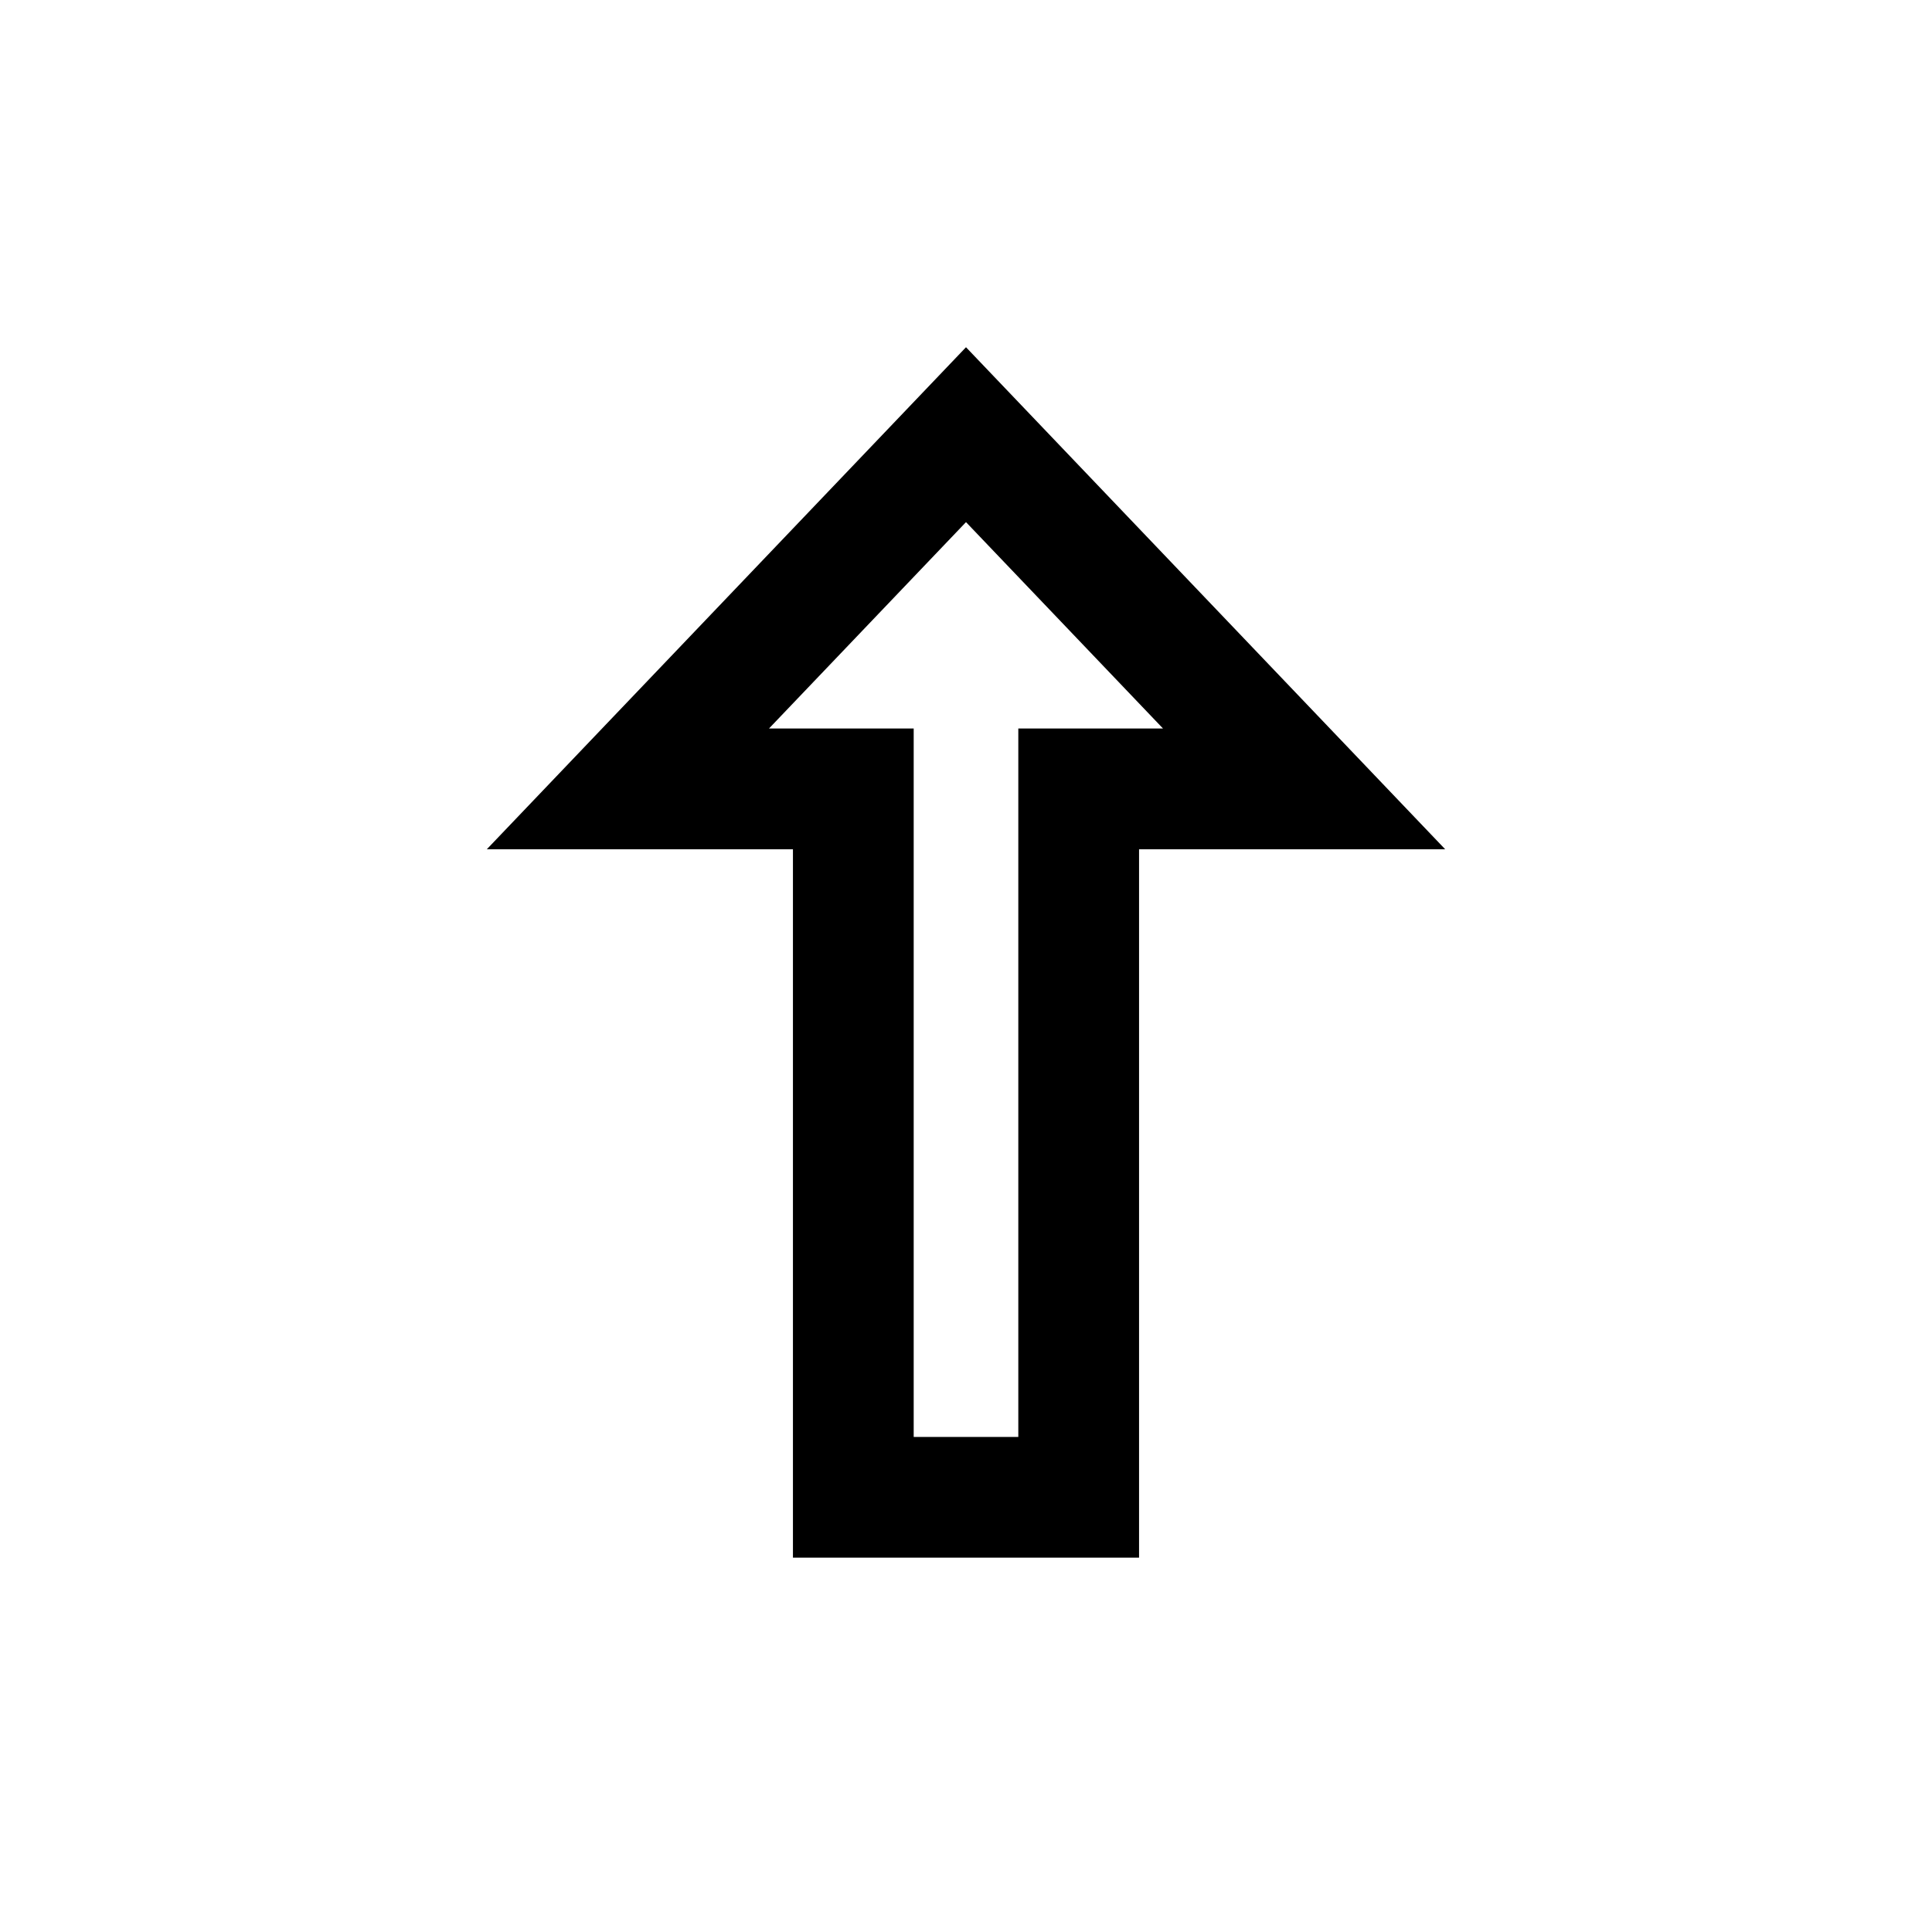 <svg width="40" height="40" viewBox="0 0 40 40" xmlns="http://www.w3.org/2000/svg">
<path fill-rule="evenodd" clip-rule="evenodd" d="M29.921 17.583H23.583L23.583 32.25H16.417L16.417 17.583L10.079 17.583L20 7.189L29.921 17.583ZM20 10.81L15.921 15.083L18.917 15.083L18.917 29.75L21.083 29.75L21.083 15.083L24.079 15.083L20 10.81Z"/>
</svg>

